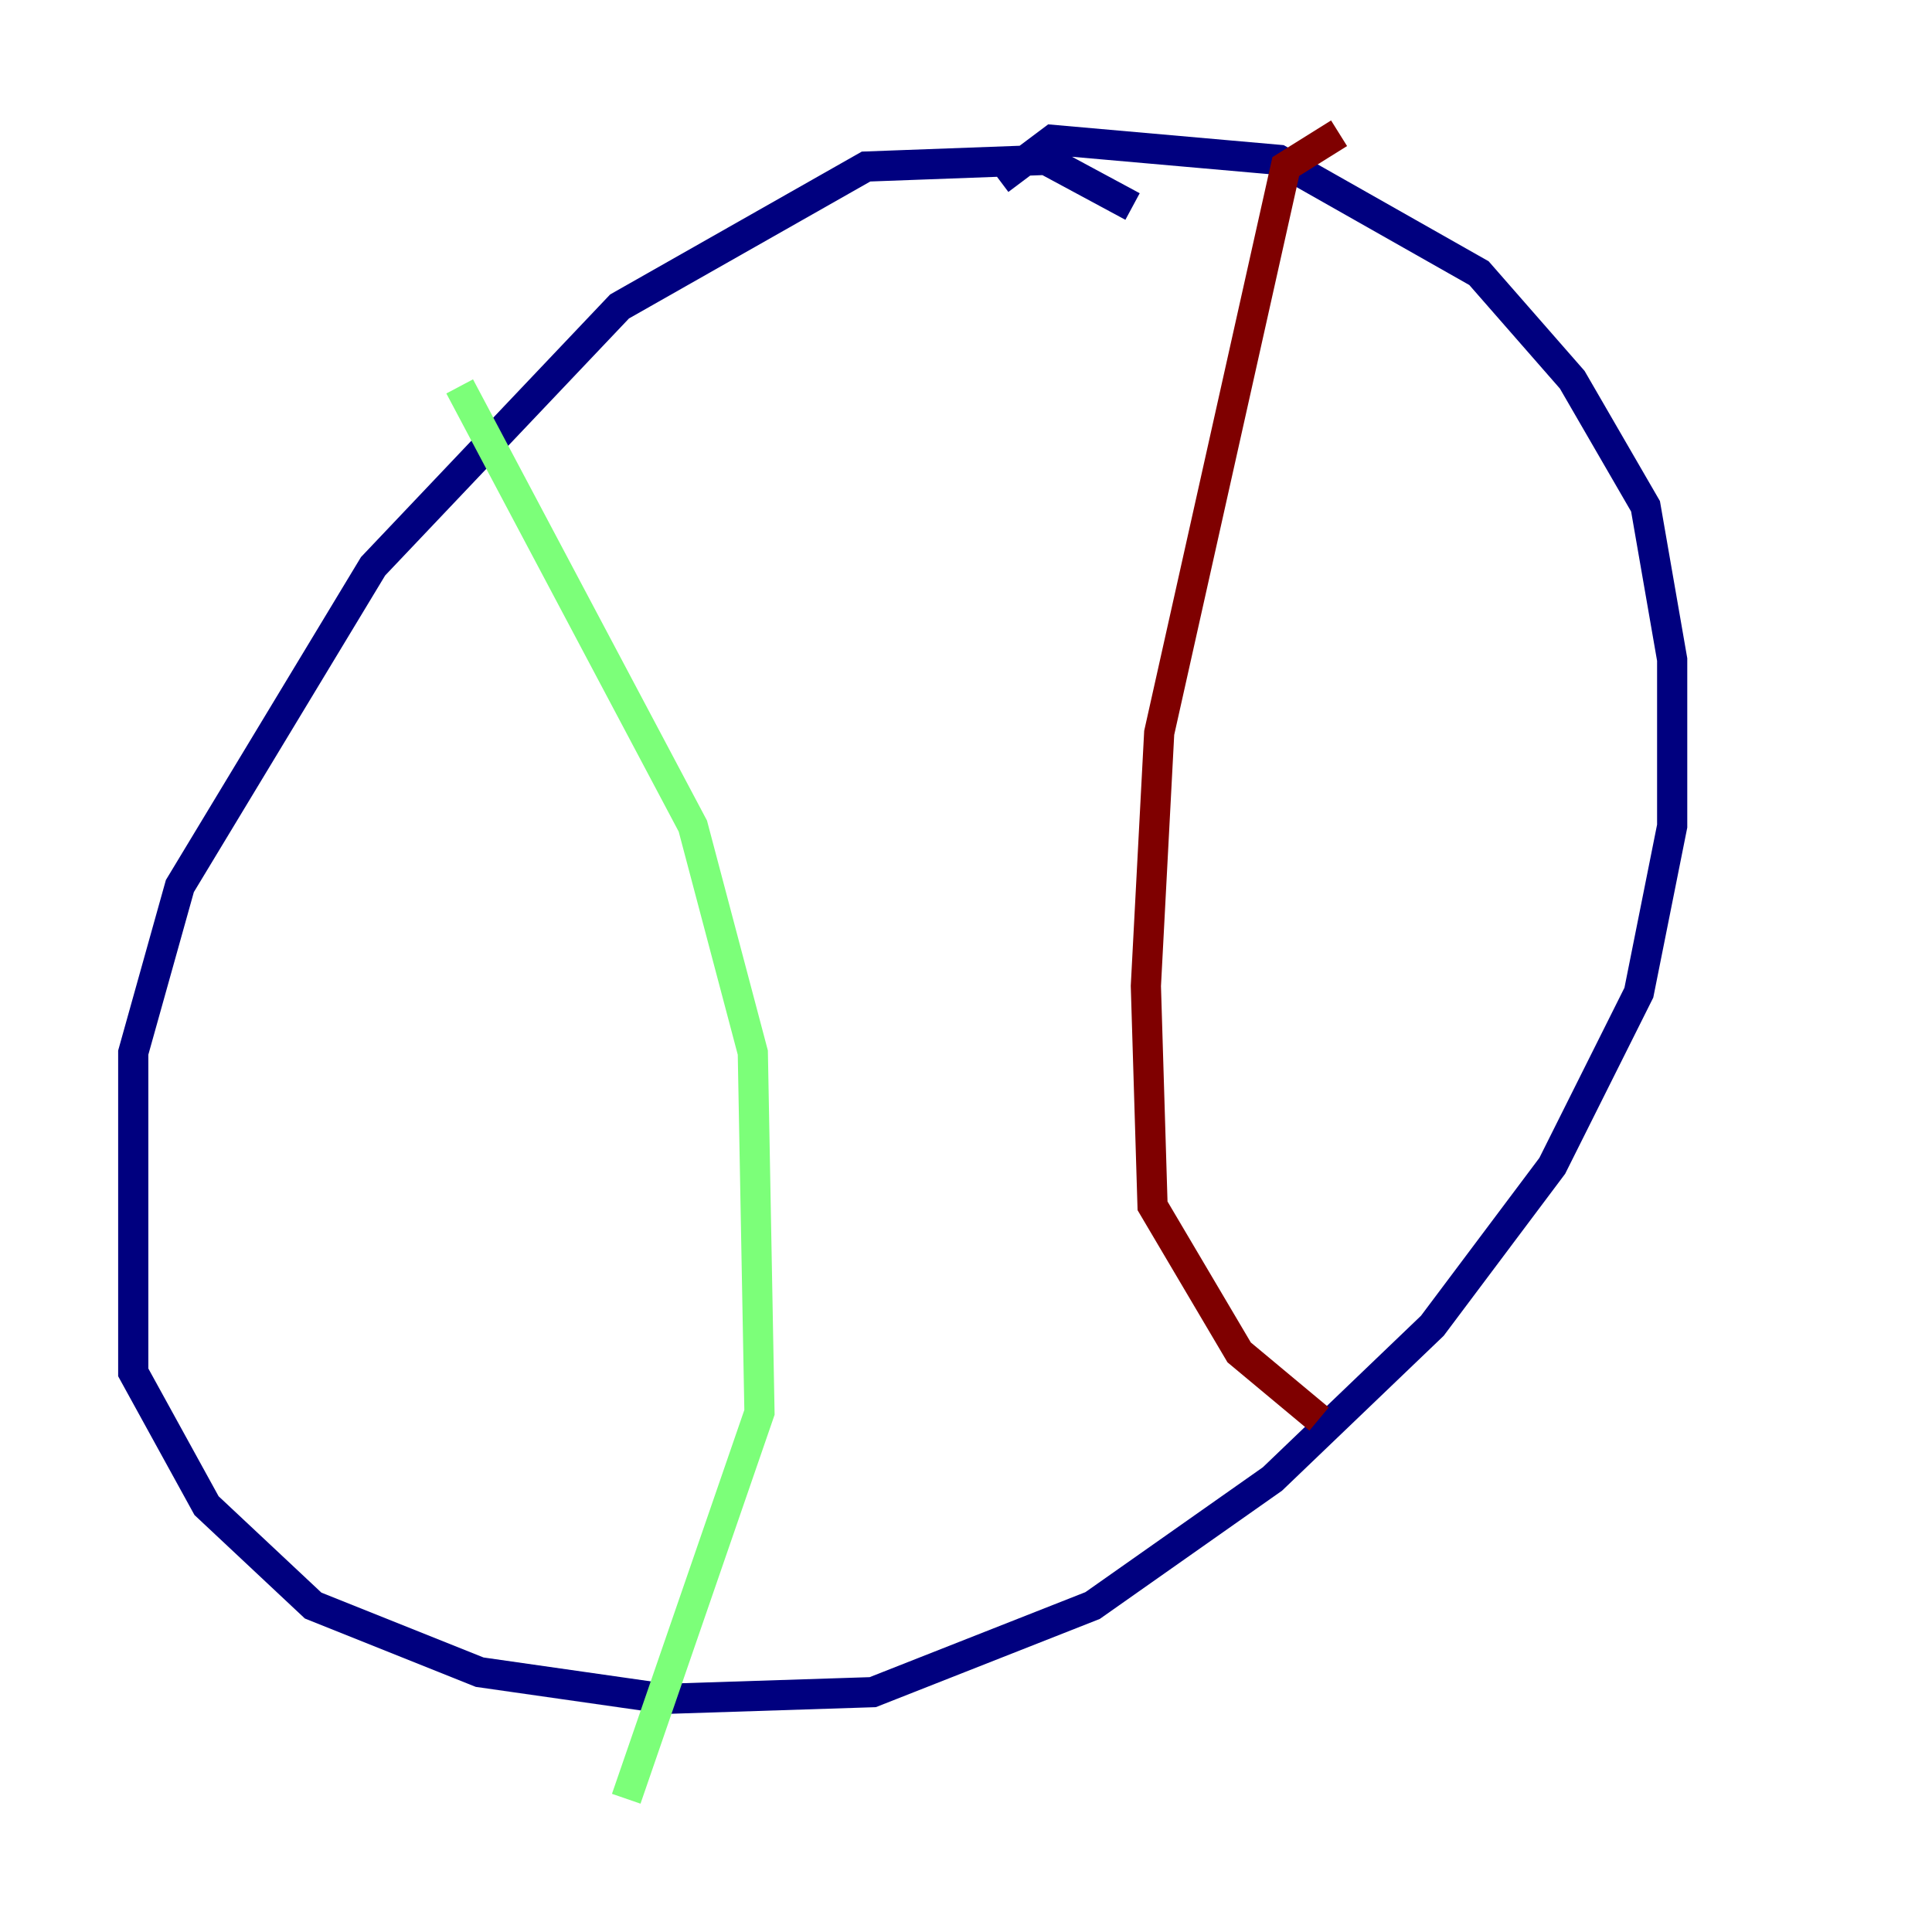 <?xml version="1.0" encoding="utf-8" ?>
<svg baseProfile="tiny" height="128" version="1.2" viewBox="0,0,128,128" width="128" xmlns="http://www.w3.org/2000/svg" xmlns:ev="http://www.w3.org/2001/xml-events" xmlns:xlink="http://www.w3.org/1999/xlink"><defs /><polyline fill="none" points="75.034,13.683 69.297,10.593 57.379,11.034 41.048,20.303 24.717,37.517 11.917,58.703 8.828,69.738 8.828,90.924 13.683,99.752 20.745,106.372 31.779,110.786 44.138,112.552 57.821,112.11 72.386,106.372 84.303,97.986 94.897,87.835 102.841,77.241 108.579,65.766 110.786,54.731 110.786,43.697 109.021,33.545 104.165,25.159 97.986,18.097 84.745,10.593 69.738,9.269 66.207,11.917" stroke="#00007f" stroke-width="2" /><polyline fill="none" points="30.455,25.6 45.903,54.731 49.876,69.738 50.317,93.572 41.49,119.172" stroke="#7cff79" stroke-width="2" /><polyline fill="none" points="88.717,8.828 85.186,11.034 76.8,48.552 75.917,65.324 76.359,79.89 82.097,89.6 87.393,94.014" stroke="#7f0000" stroke-width="2" /></svg>